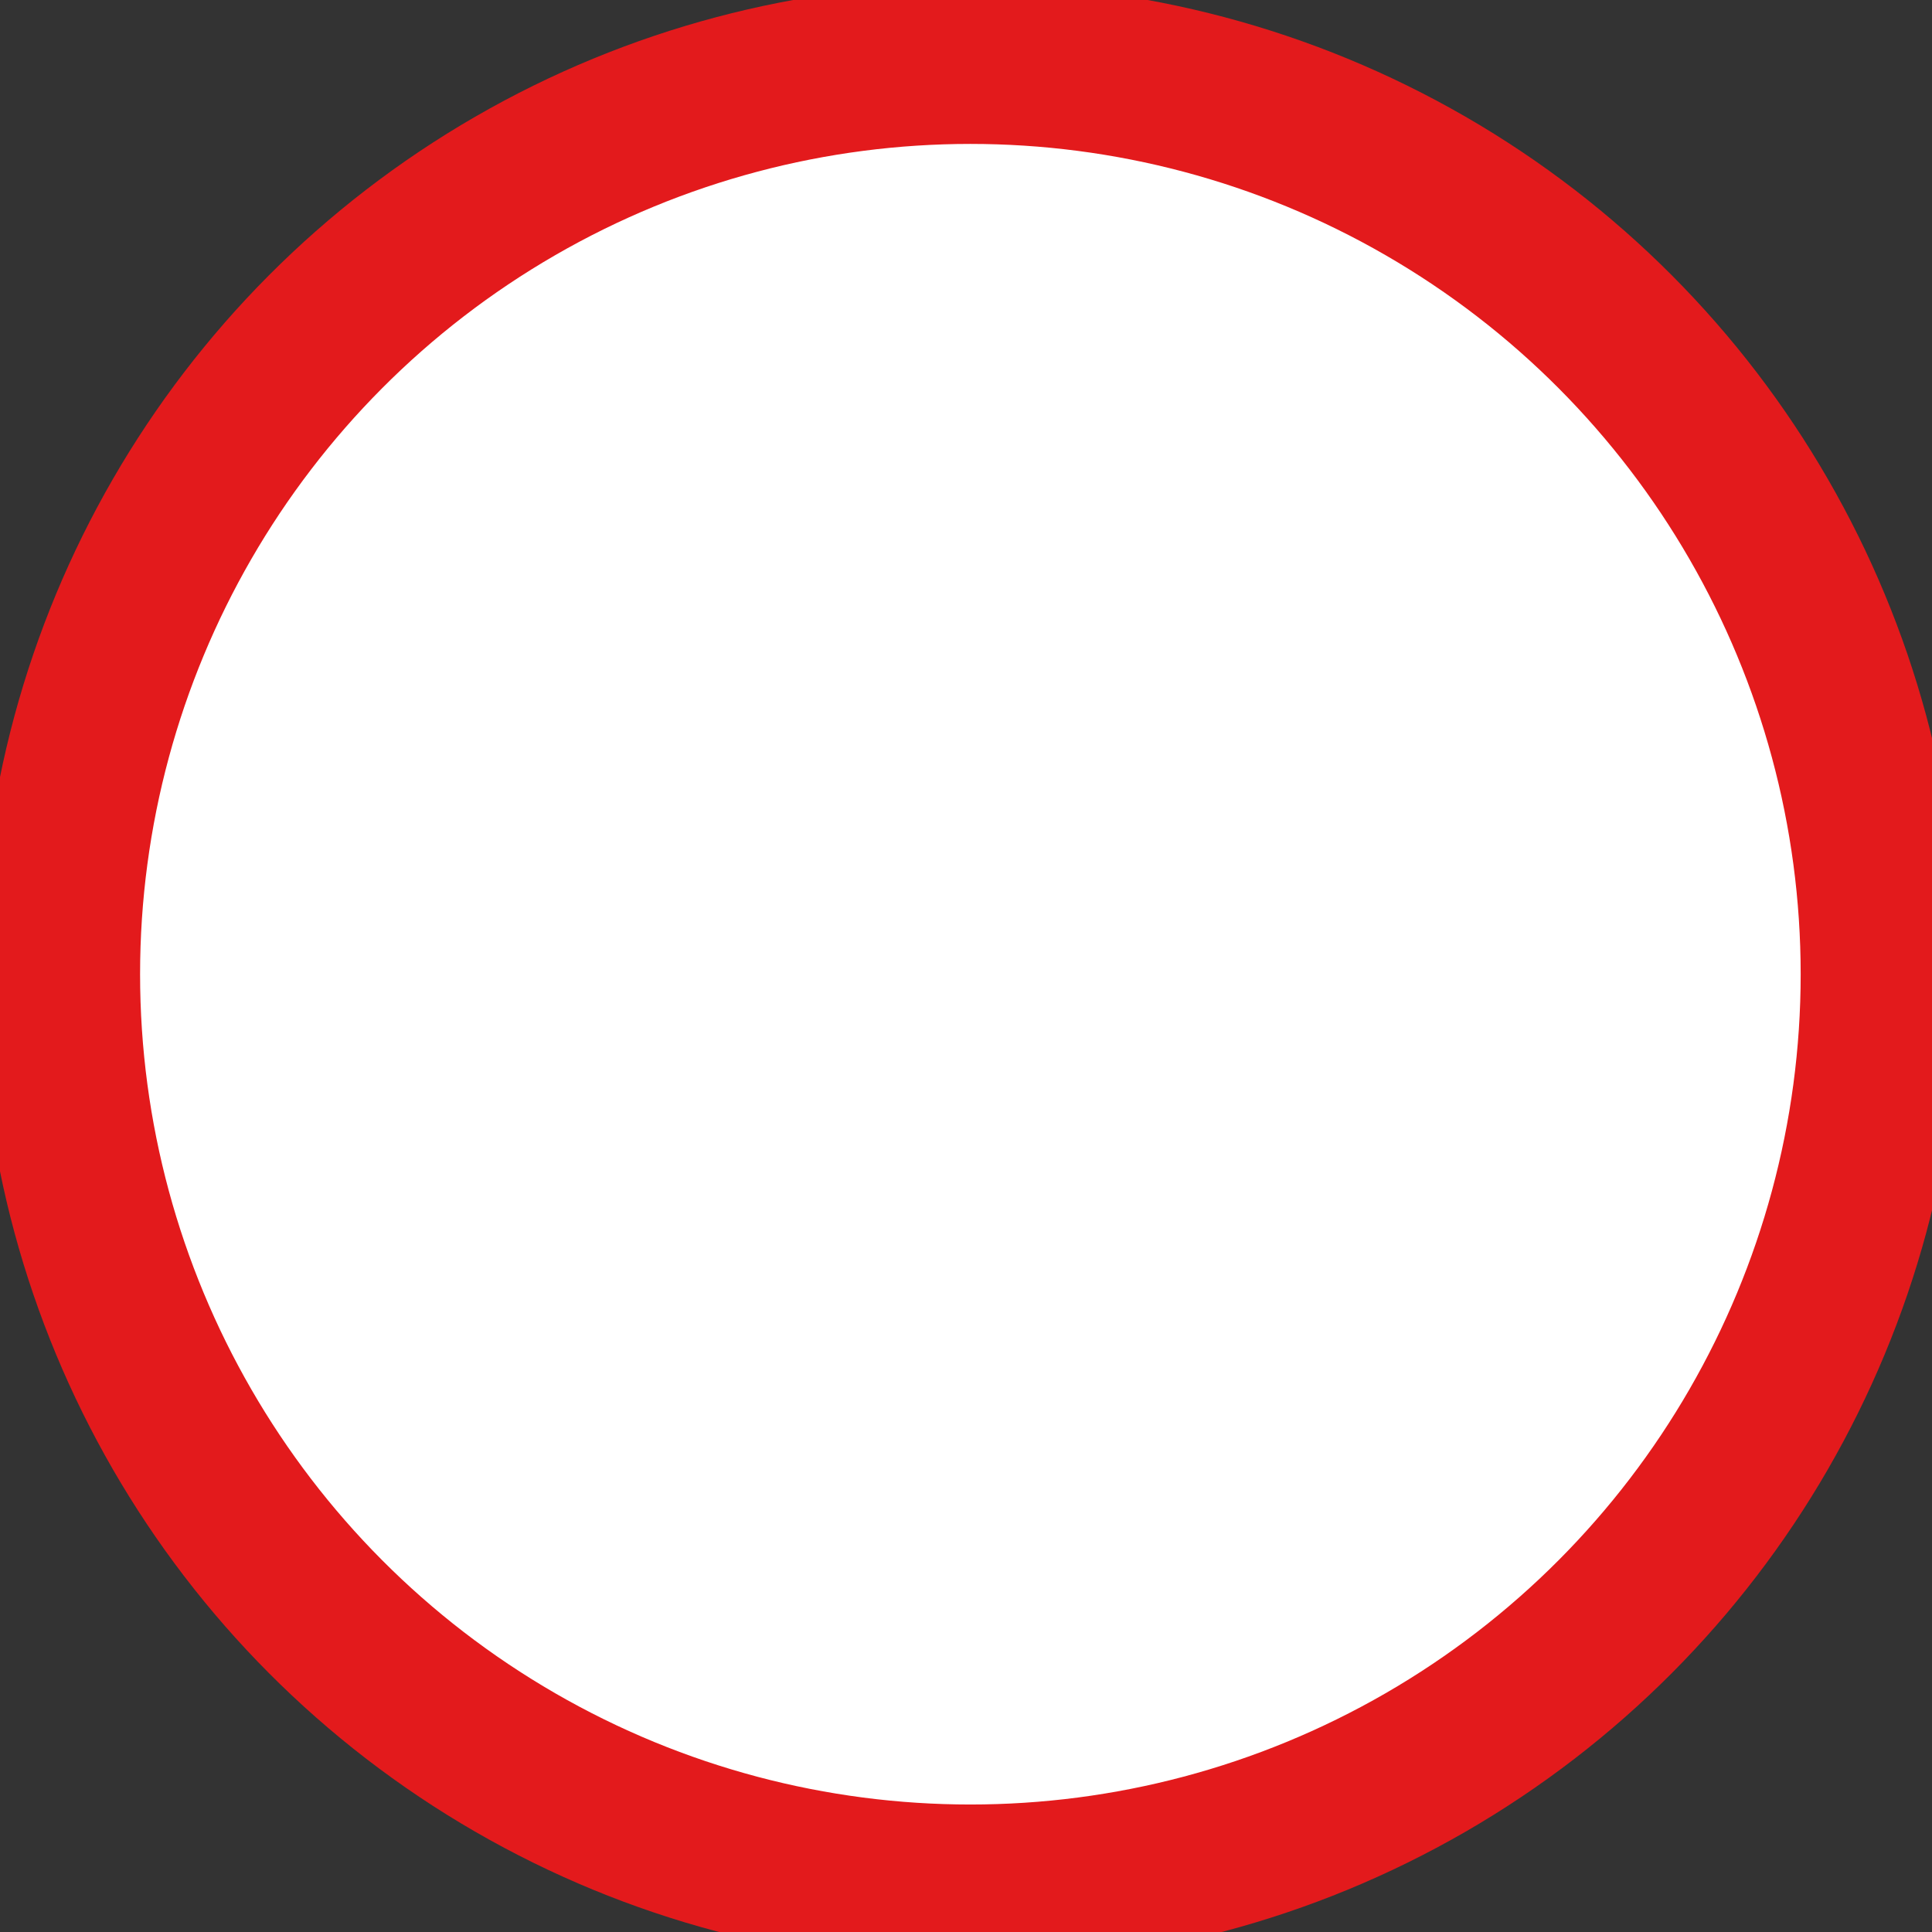<svg enable-background="new 0 0 580 580" height="580" viewBox="0 0 580 580" width="580" xmlns="http://www.w3.org/2000/svg">
<rect x="0" y="0" width="580" height="580" fill="#333333" stroke="none"/>
<circle cx="291.314" cy="292.466" fill="rgba(255,255,255,1.0)" r="273.261" stroke="rgba(227,26,28,1.0)" stroke-width="48.0"/>
</svg>
